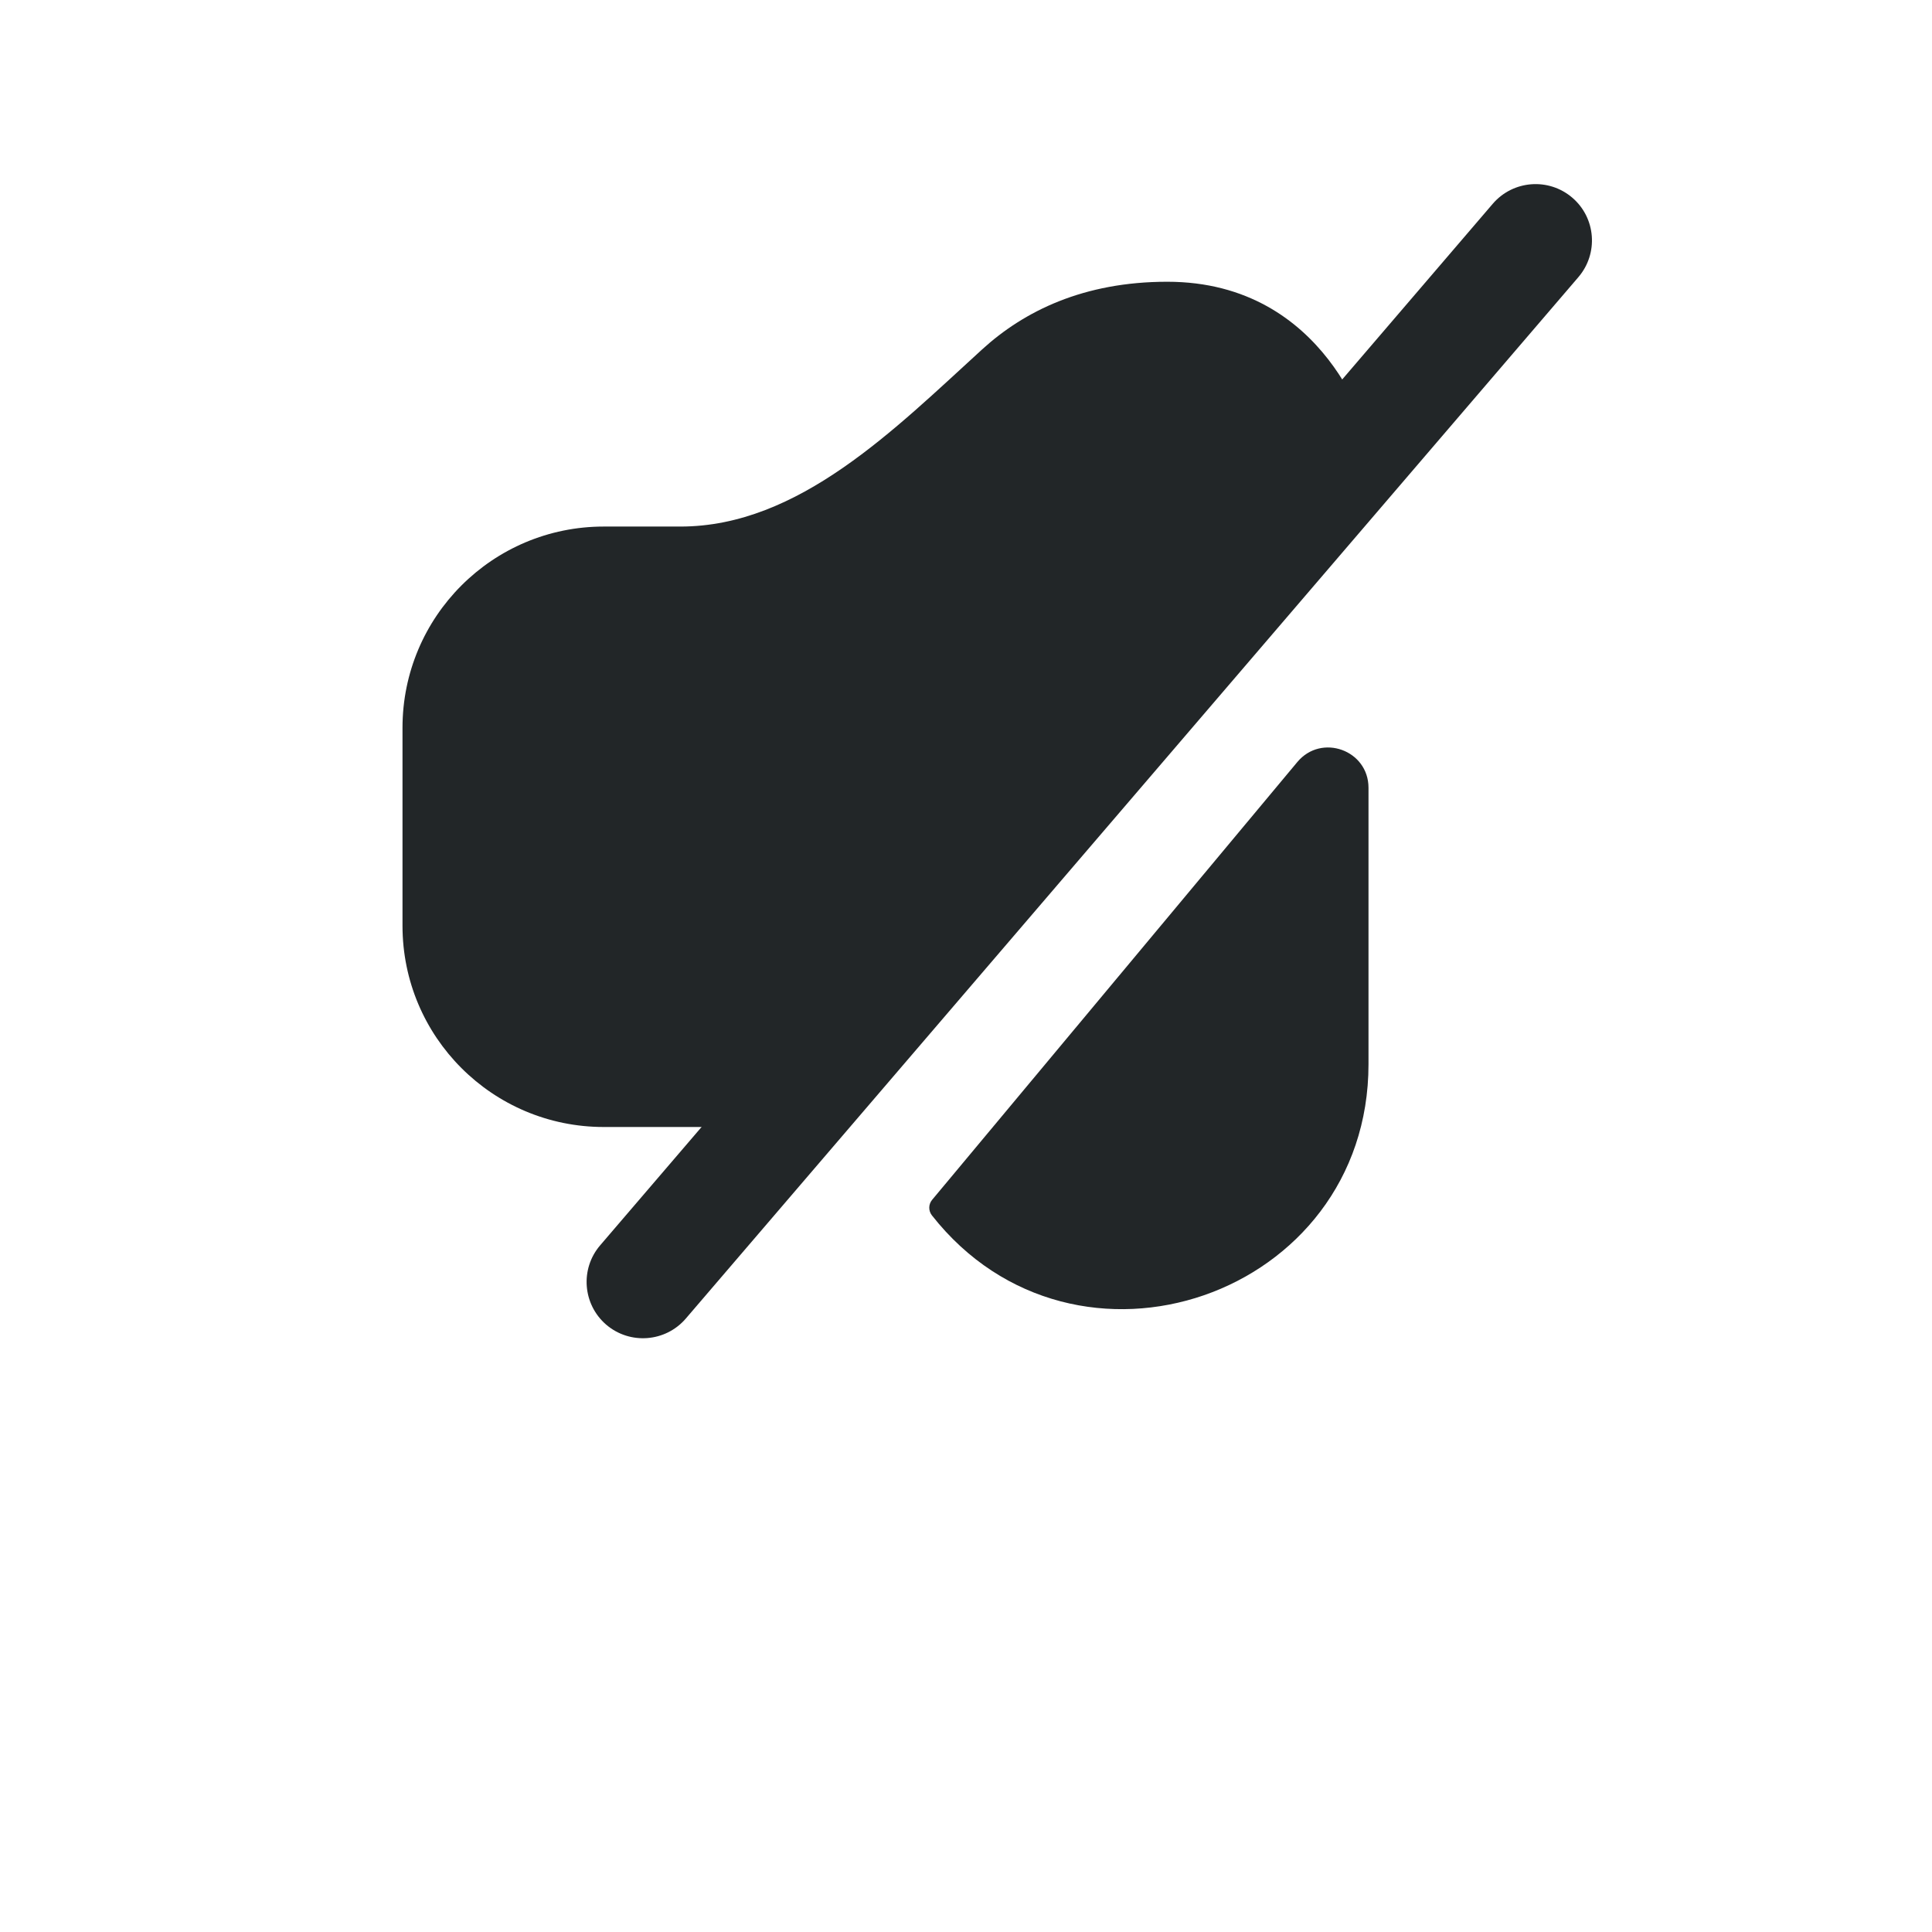 <svg width="24" height="24" viewBox="0 0 24 24" fill="none" xmlns="http://www.w3.org/2000/svg">
<path d="M9.546 14H7.5C6.119 14 5 12.881 5 11.5V10.738V9.041C5 7.66 6.119 6.541 7.5 6.541H8.453C9.922 6.541 11.115 5.33 12.201 4.34C12.723 3.864 13.462 3.5 14.5 3.5C16.5 3.5 17 5.429 17 5.429L9.546 14Z" fill="#222628"/>
<path fill-rule="evenodd" clip-rule="evenodd" d="M19.532 2.456C19.825 2.707 19.859 3.149 19.607 3.443L8.519 16.38C8.267 16.673 7.825 16.707 7.531 16.456C7.238 16.204 7.204 15.762 7.456 15.469L18.544 2.531C18.796 2.238 19.238 2.204 19.532 2.456Z" fill="#222628"/>
<path d="M17 9.786V13.22C17 16.104 13.357 17.364 11.576 15.097C11.532 15.04 11.533 14.96 11.579 14.905L16.116 9.466C16.416 9.107 17 9.319 17 9.786Z" fill="#222628"/>
</svg>
